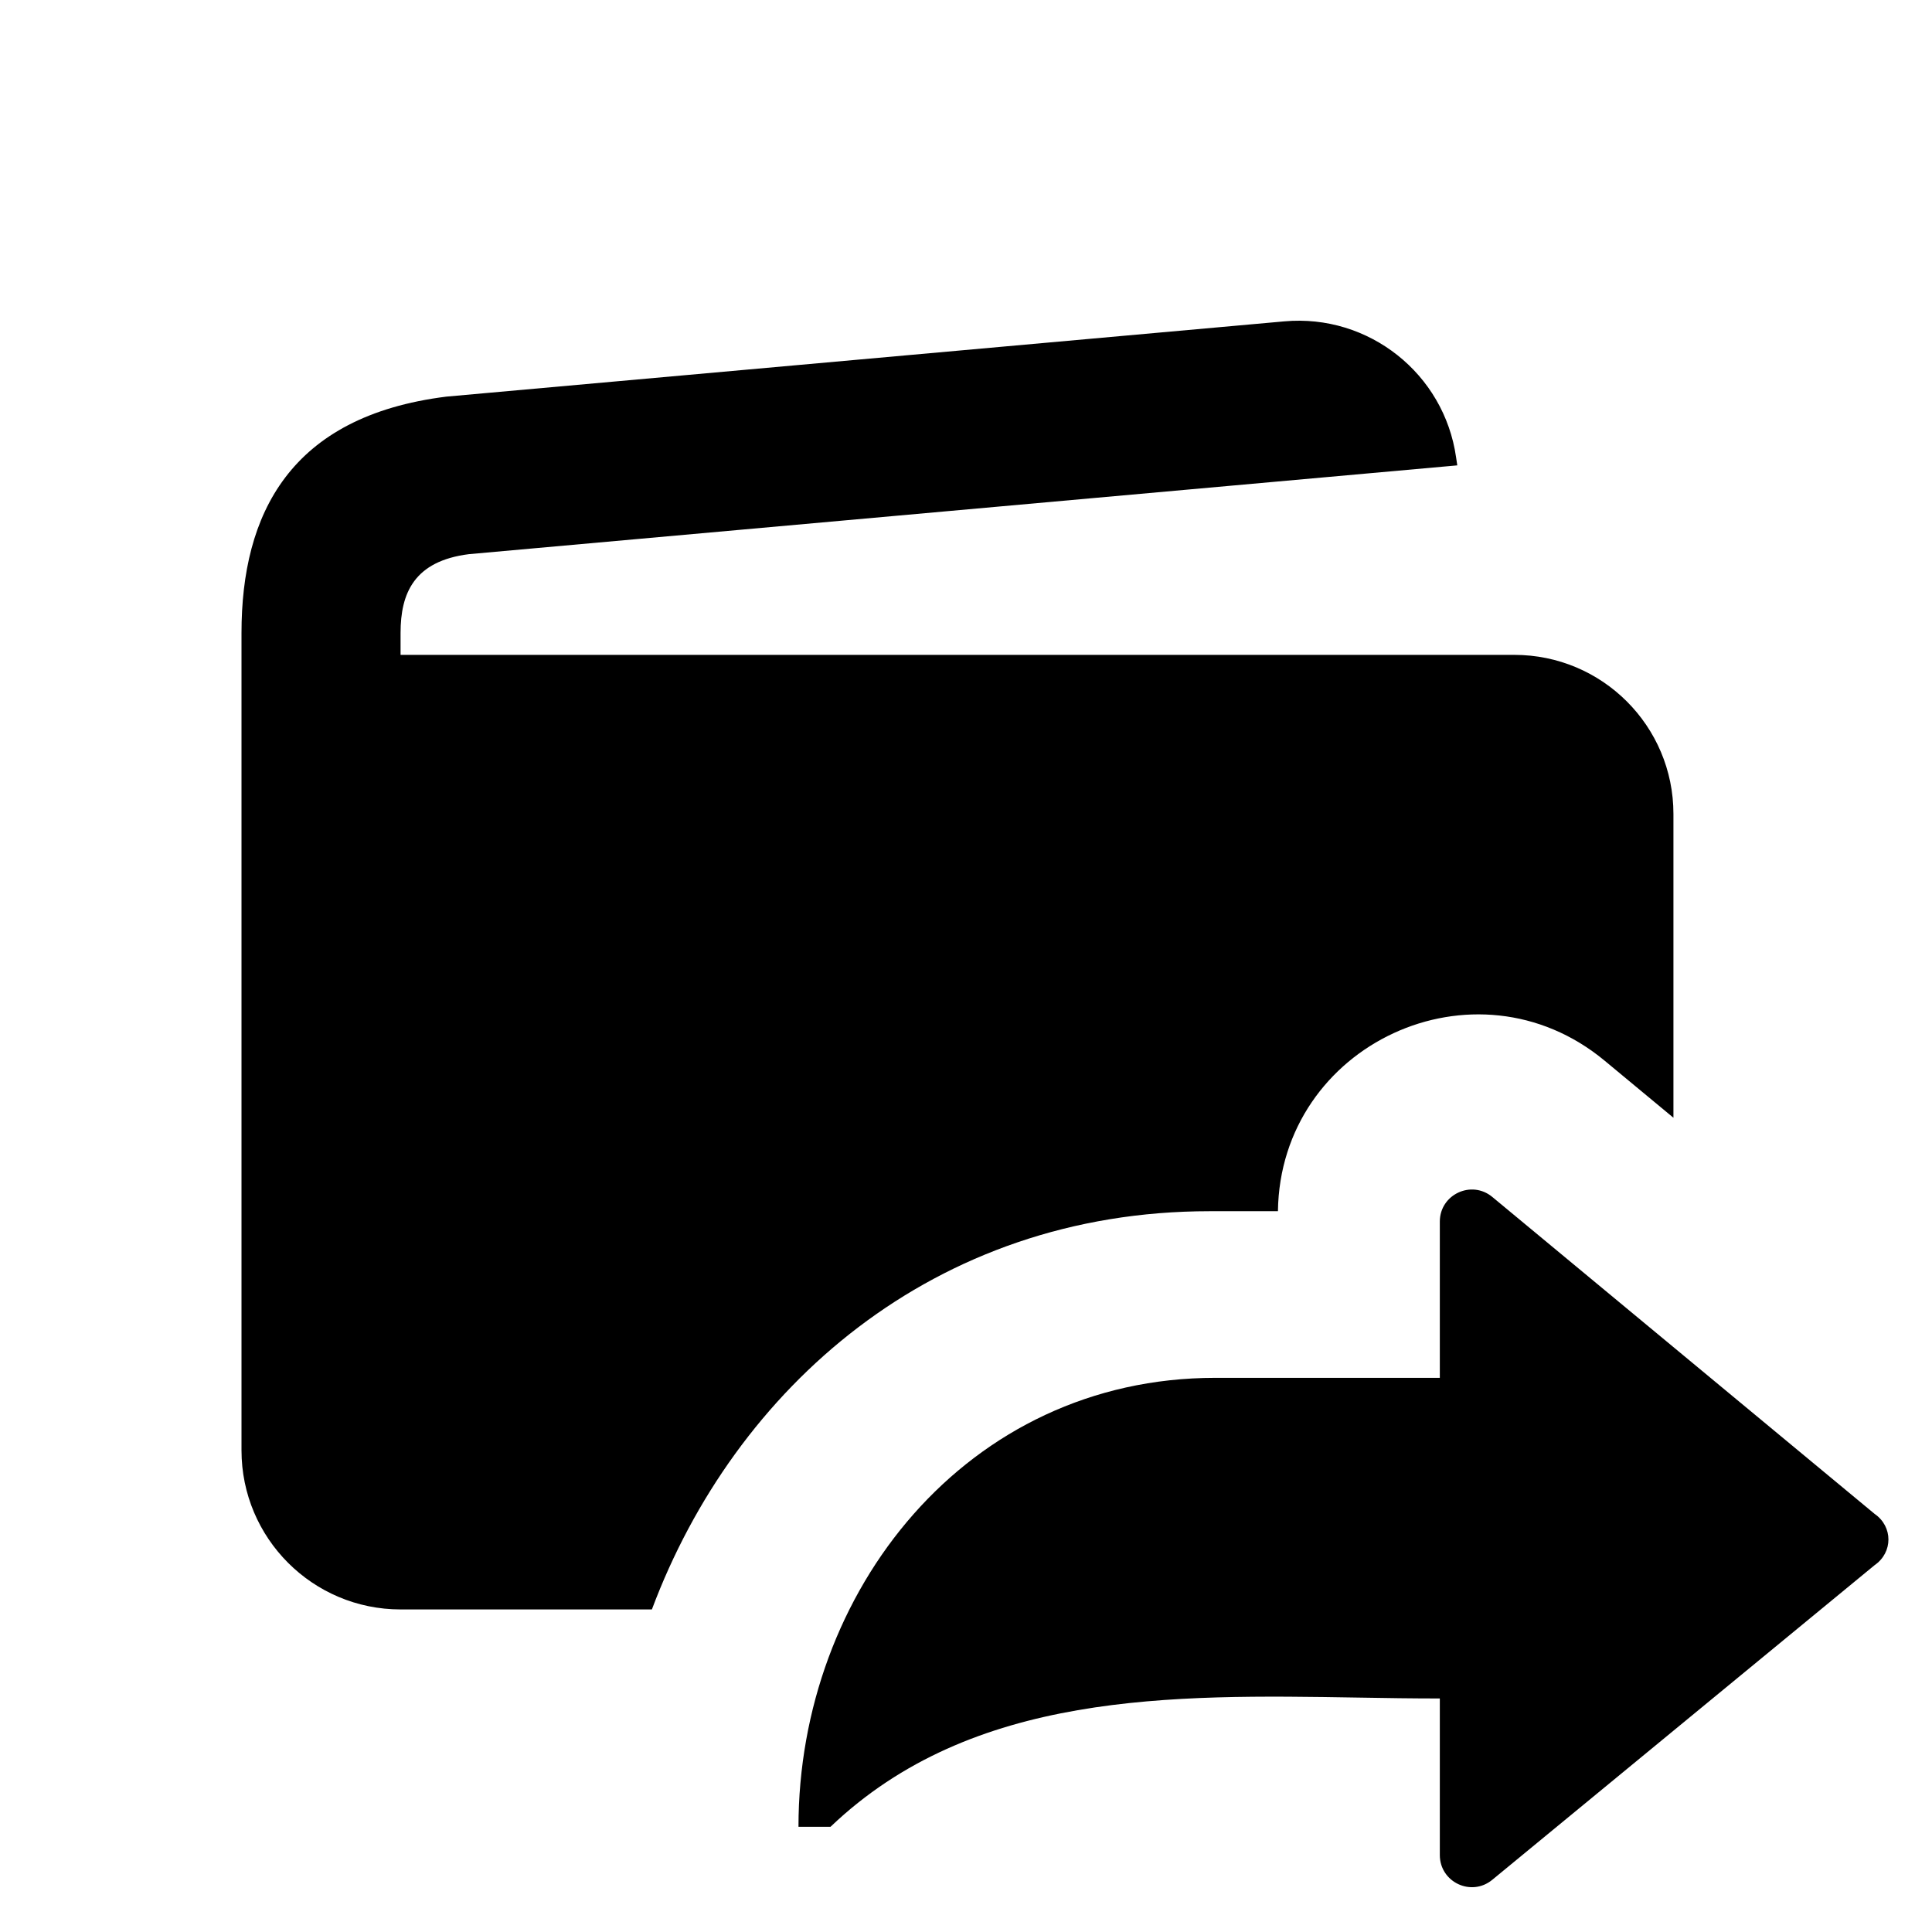 <svg xmlns="http://www.w3.org/2000/svg" width="24" height="24" viewBox="0 0 24 24" fill="none"><rect width="24" height="24" fill="none"/>
<path fill-rule="evenodd" clip-rule="evenodd" d="M18.103 5.781L5.825 6.884C5.143 6.97 4.976 7.37 4.976 7.862V8.135H18.811C19.903 8.135 20.788 9.019 20.788 10.111V13.885L19.933 13.176C18.328 11.845 15.903 12.972 15.875 15.046H15.027C11.596 15.046 9.129 17.241 8.098 19.993H4.976C3.885 19.993 3 19.108 3 18.017V7.862C3 6.387 3.599 5.17 5.545 4.927L15.955 3.992C17.002 3.898 17.94 4.641 18.088 5.681L18.103 5.781ZM23.287 18.806C23.516 18.964 23.516 19.285 23.287 19.443L18.537 23.352C18.277 23.566 17.886 23.381 17.886 23.044V21.099C17.553 21.099 17.215 21.094 16.873 21.088H16.873C14.554 21.05 12.081 21.009 10.317 22.693H9.919C9.919 19.77 12.007 17.116 15.097 17.116H17.886V15.175C17.886 14.838 18.279 14.654 18.538 14.869L23.287 18.806Z" fill="#000000"/>
</svg>
